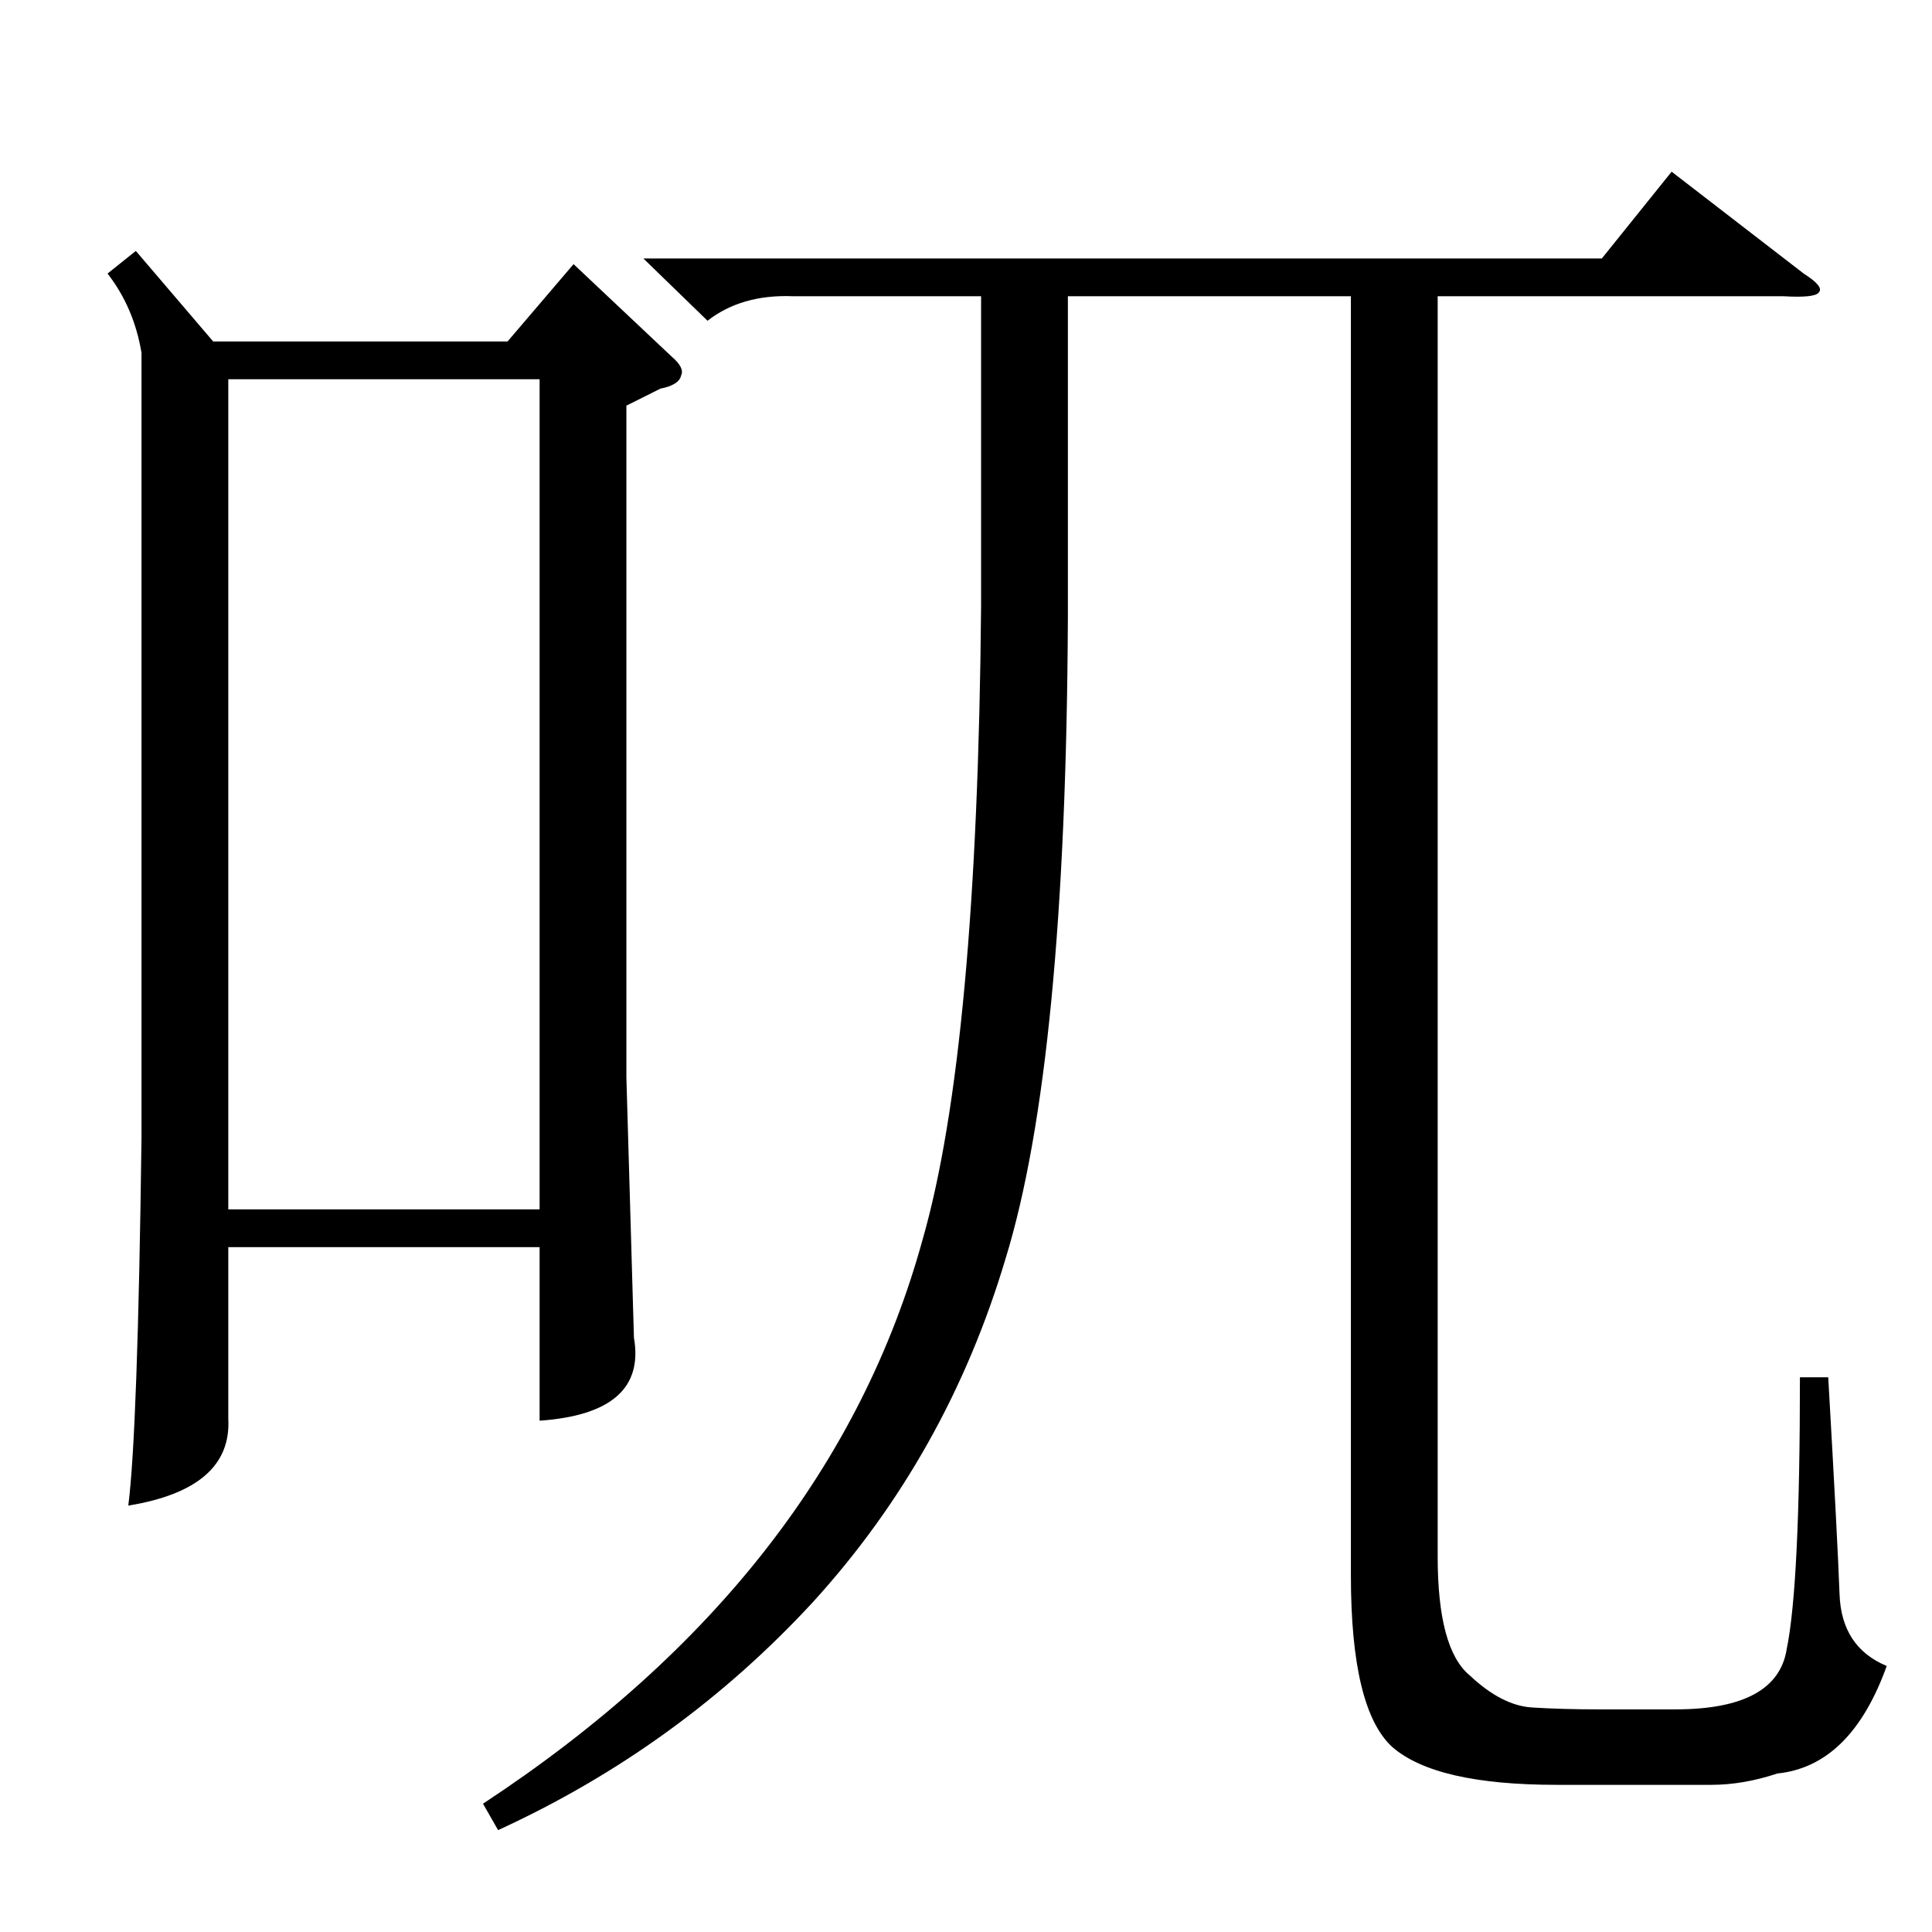 <?xml version="1.0" standalone="no"?>
<!DOCTYPE svg PUBLIC "-//W3C//DTD SVG 1.1//EN" "http://www.w3.org/Graphics/SVG/1.1/DTD/svg11.dtd" >
<svg xmlns="http://www.w3.org/2000/svg" xmlns:xlink="http://www.w3.org/1999/xlink" version="1.1" viewBox="0 -205 1024 1024">
  <g transform="matrix(1 0 0 -1 0 819)">
   <path fill="currentColor"
d="M72 891l41 -48h156l35 41l52 -49q7 -6 5 -10q-1 -5 -11 -7l-18 -9v-356l4 -138q7 -40 -50 -44v92h-165v-91q2 -37 -53 -46q5 39 7 195v416q-4 24 -18 42zM341 887h508l37 46l70 -54q11 -7 8 -10q-2 -3 -19 -2h-183v-668q0 -49 17 -63q17 -16 33 -17t35 -1h41q54 0 59 32
q7 34 7 144h15q5 -87 6 -115t25 -38q-19 -53 -58 -57q-18 -6 -35 -6h-82q-64 0 -87 20q-22 20 -22 91v678h-150v-170q-1 -236 -33 -340q-31 -104 -102 -182q-71 -77 -167 -121l-8 14q184 121 233 299q29 101 31 336v164h-100q-27 1 -45 -13zM121 383h165v440h-165v-440z" />
  </g>

</svg>
